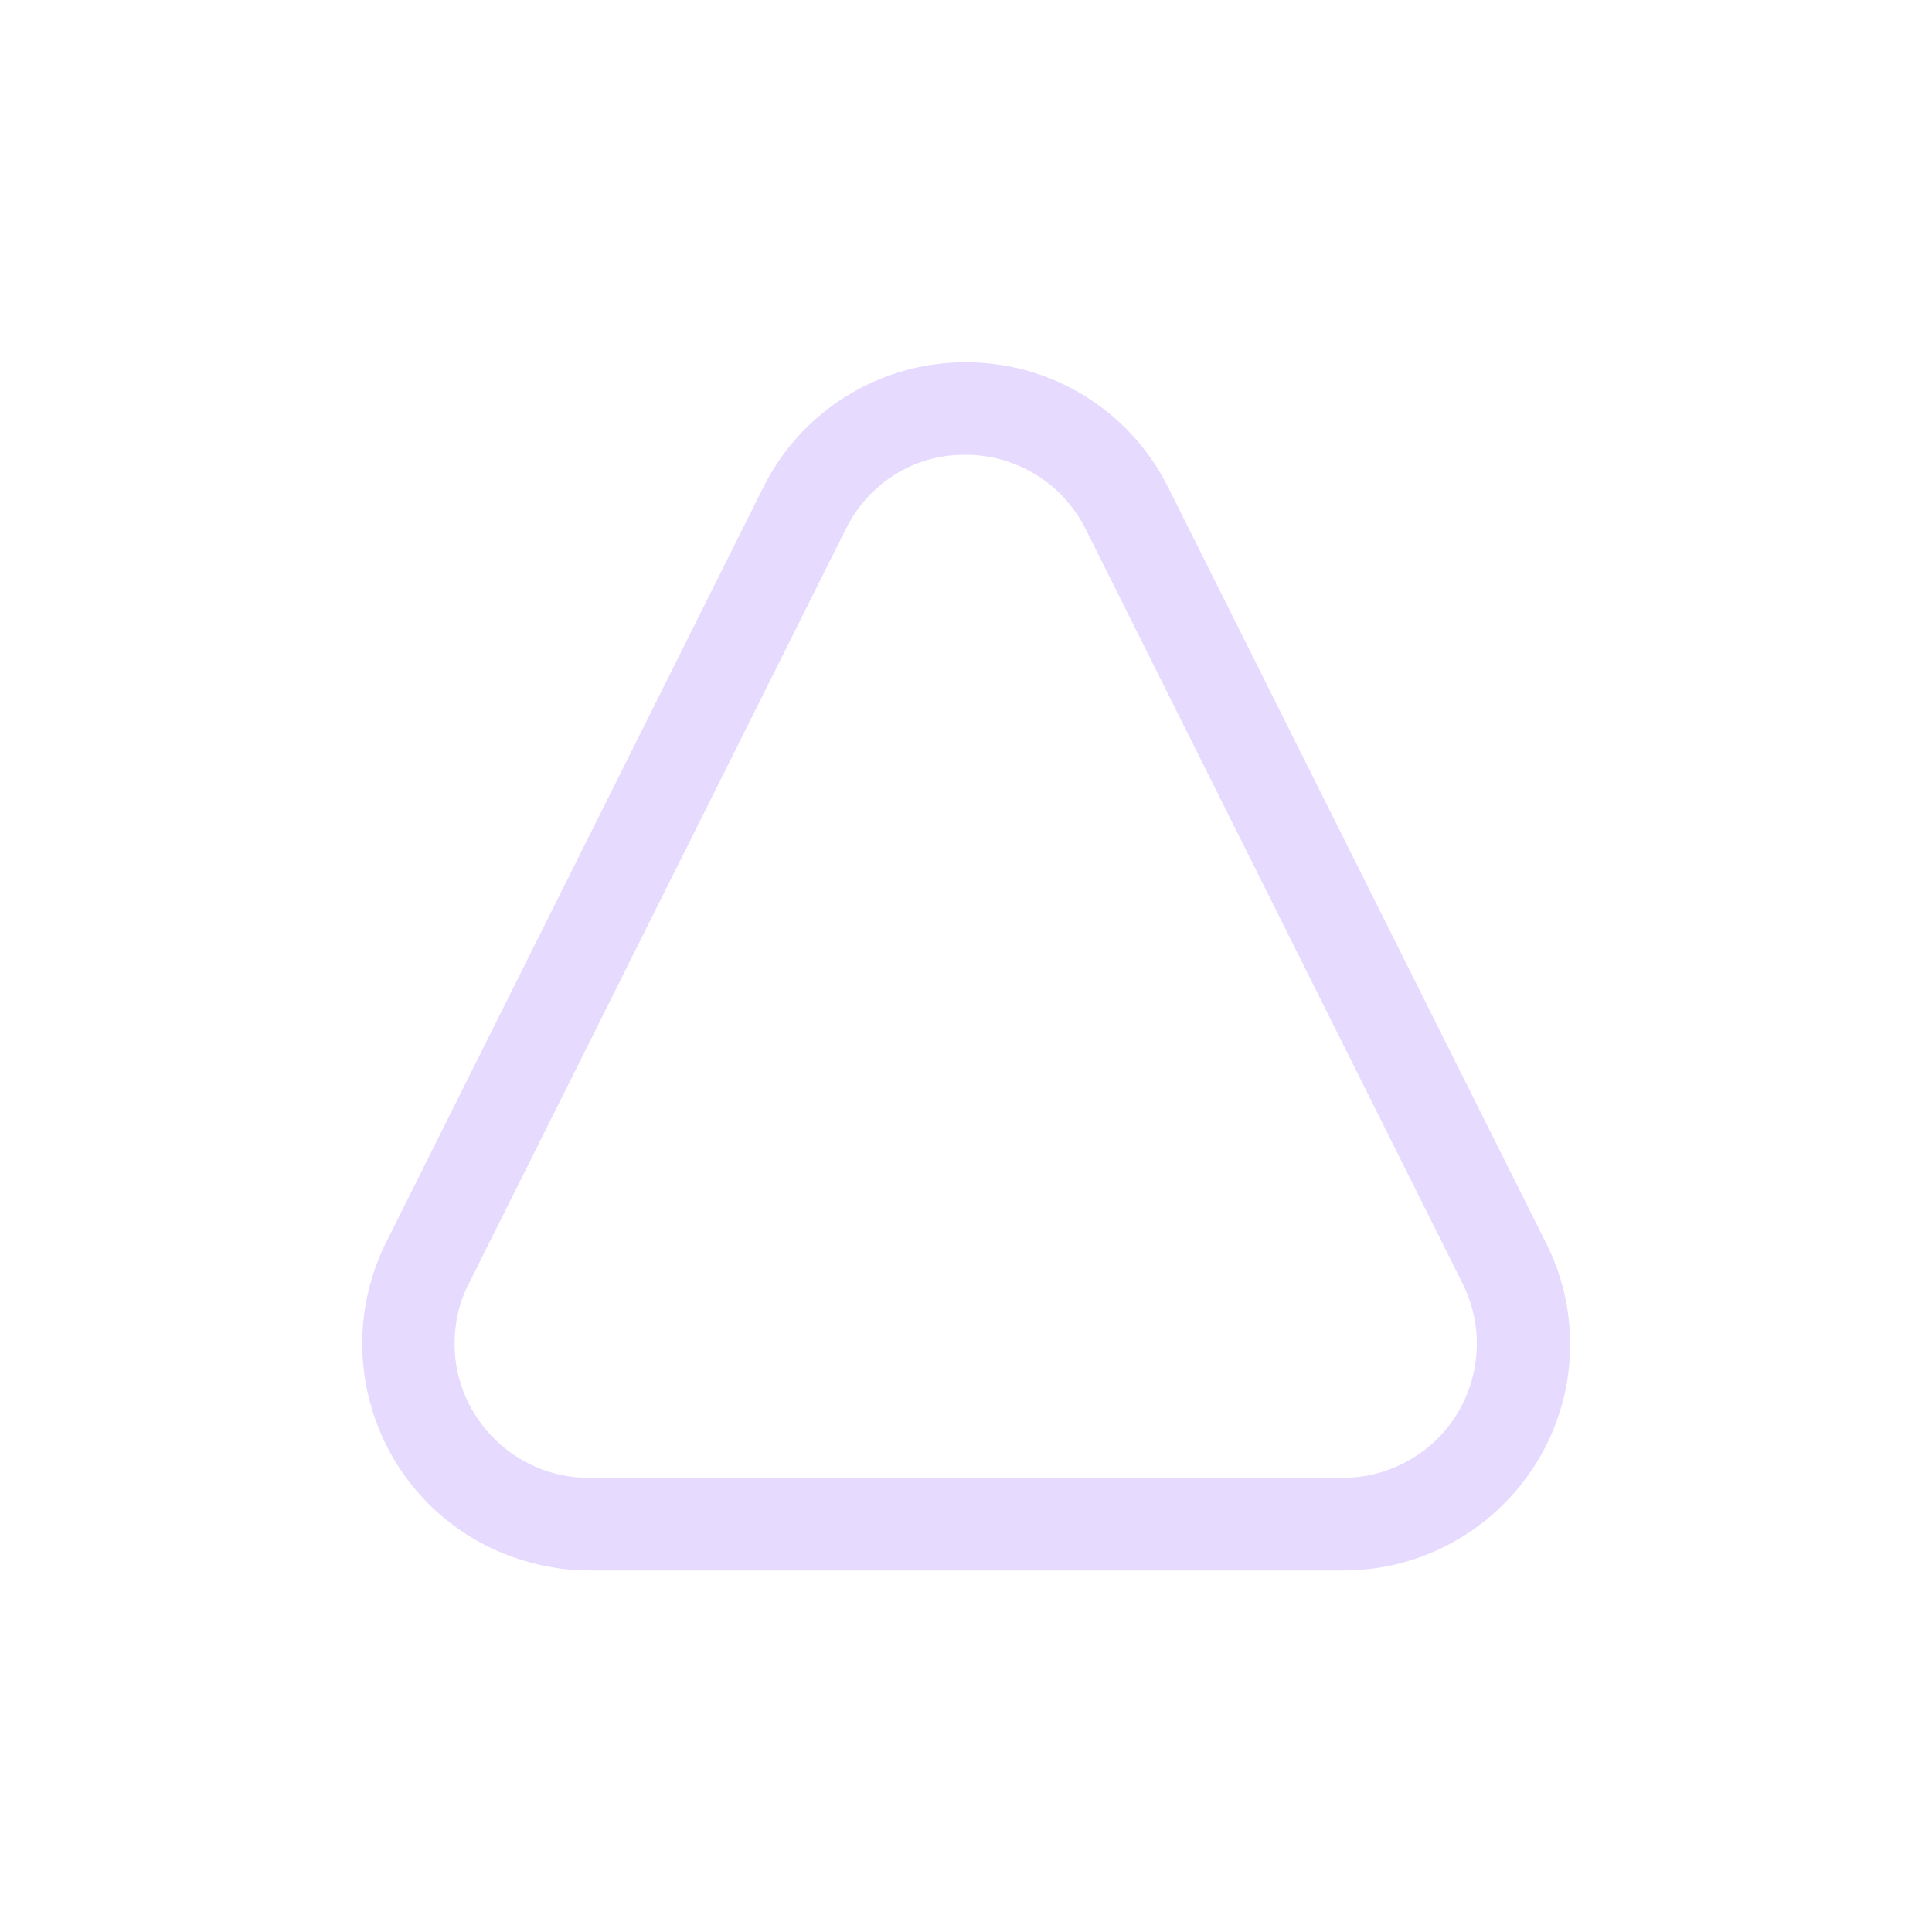 <svg width="32" height="32" viewBox="0 0 32 32" fill="none" xmlns="http://www.w3.org/2000/svg">
<path d="M15.995 7.533C16.84 7.533 17.607 8.011 17.984 8.767L24.229 21.267C24.773 22.367 24.329 23.7 23.229 24.244C22.918 24.4 22.584 24.478 22.24 24.478H9.751C8.529 24.478 7.529 23.478 7.529 22.256C7.529 21.911 7.606 21.567 7.762 21.267L14.007 8.767C14.384 8 15.151 7.522 15.995 7.533ZM15.995 6C14.573 6 13.273 6.8 12.64 8.078L6.395 20.578C5.473 22.433 6.218 24.678 8.073 25.611C8.595 25.867 9.173 26.011 9.751 26.011H22.251C24.318 26.011 26.006 24.333 26.006 22.267C26.006 21.689 25.873 21.111 25.607 20.589L19.351 8.078C18.718 6.8 17.418 6 15.995 6Z" fill="#E6DAFE"/>
</svg>
